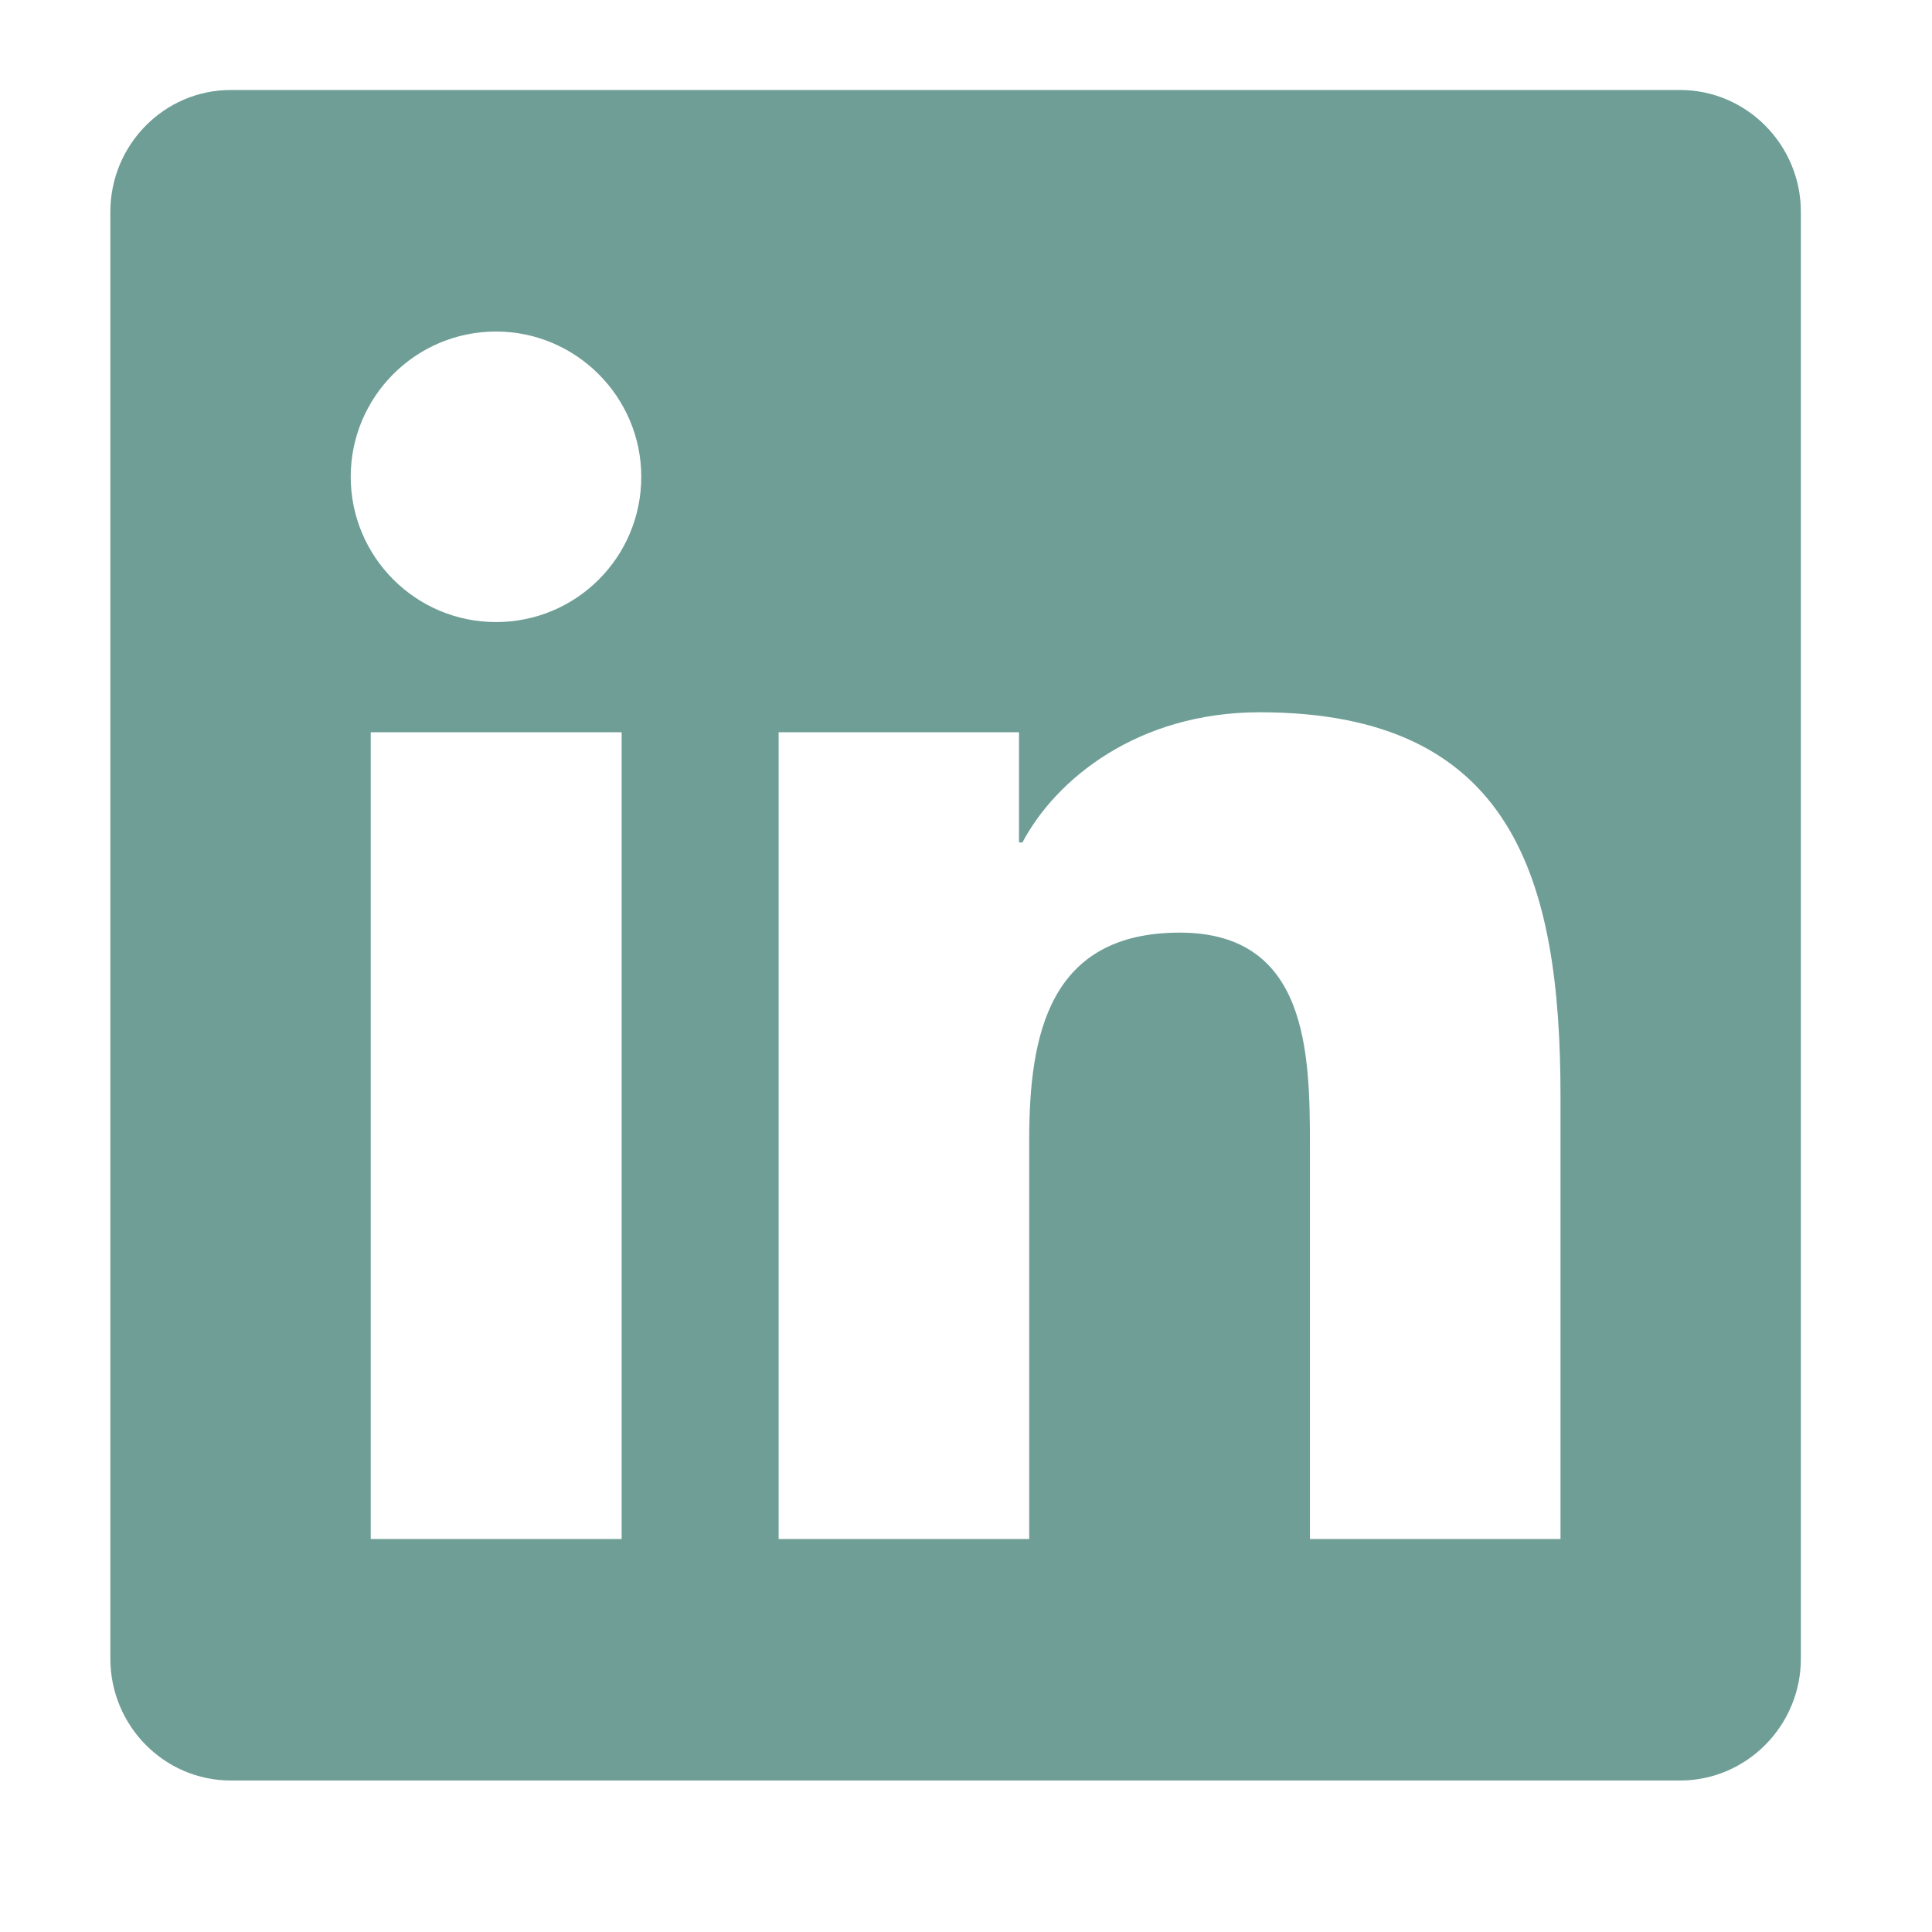 <?xml version="1.0" encoding="utf-8"?>
<!-- Generator: Adobe Illustrator 16.0.0, SVG Export Plug-In . SVG Version: 6.00 Build 0)  -->
<!DOCTYPE svg PUBLIC "-//W3C//DTD SVG 1.1//EN" "http://www.w3.org/Graphics/SVG/1.1/DTD/svg11.dtd">
<svg version="1.1" id="Capa_1" xmlns="http://www.w3.org/2000/svg" xmlns:xlink="http://www.w3.org/1999/xlink" x="0px" y="0px"
	 width="150px" height="150px" viewBox="0 0 150 150" enable-background="new 0 0 150 150" xml:space="preserve">
<path fill="#6E9E96" d="M130.443,6.988H17.914c-5.156,0-9.346,4.248-9.346,9.463v112.324c0,5.215,4.189,9.463,9.346,9.463h112.53
	c5.156,0,9.375-4.248,9.375-9.463V16.451C139.818,11.236,135.6,6.988,130.443,6.988z M48.236,119.488H28.783V56.852h19.482v62.637
	H48.236z M38.509,48.297c-6.24,0-11.279-5.068-11.279-11.279s5.039-11.279,11.279-11.279c6.211,0,11.279,5.068,11.279,11.279
	C49.789,43.258,44.75,48.297,38.509,48.297z M121.156,119.488h-19.453V89.02c0-7.266-0.146-16.611-10.107-16.611
	c-10.137,0-11.689,7.91-11.689,16.084v30.996H60.453V56.852h18.663v8.555h0.264c2.607-4.922,8.965-10.107,18.428-10.107
	c19.688,0,23.35,12.979,23.35,29.854V119.488z"/>
</svg>
